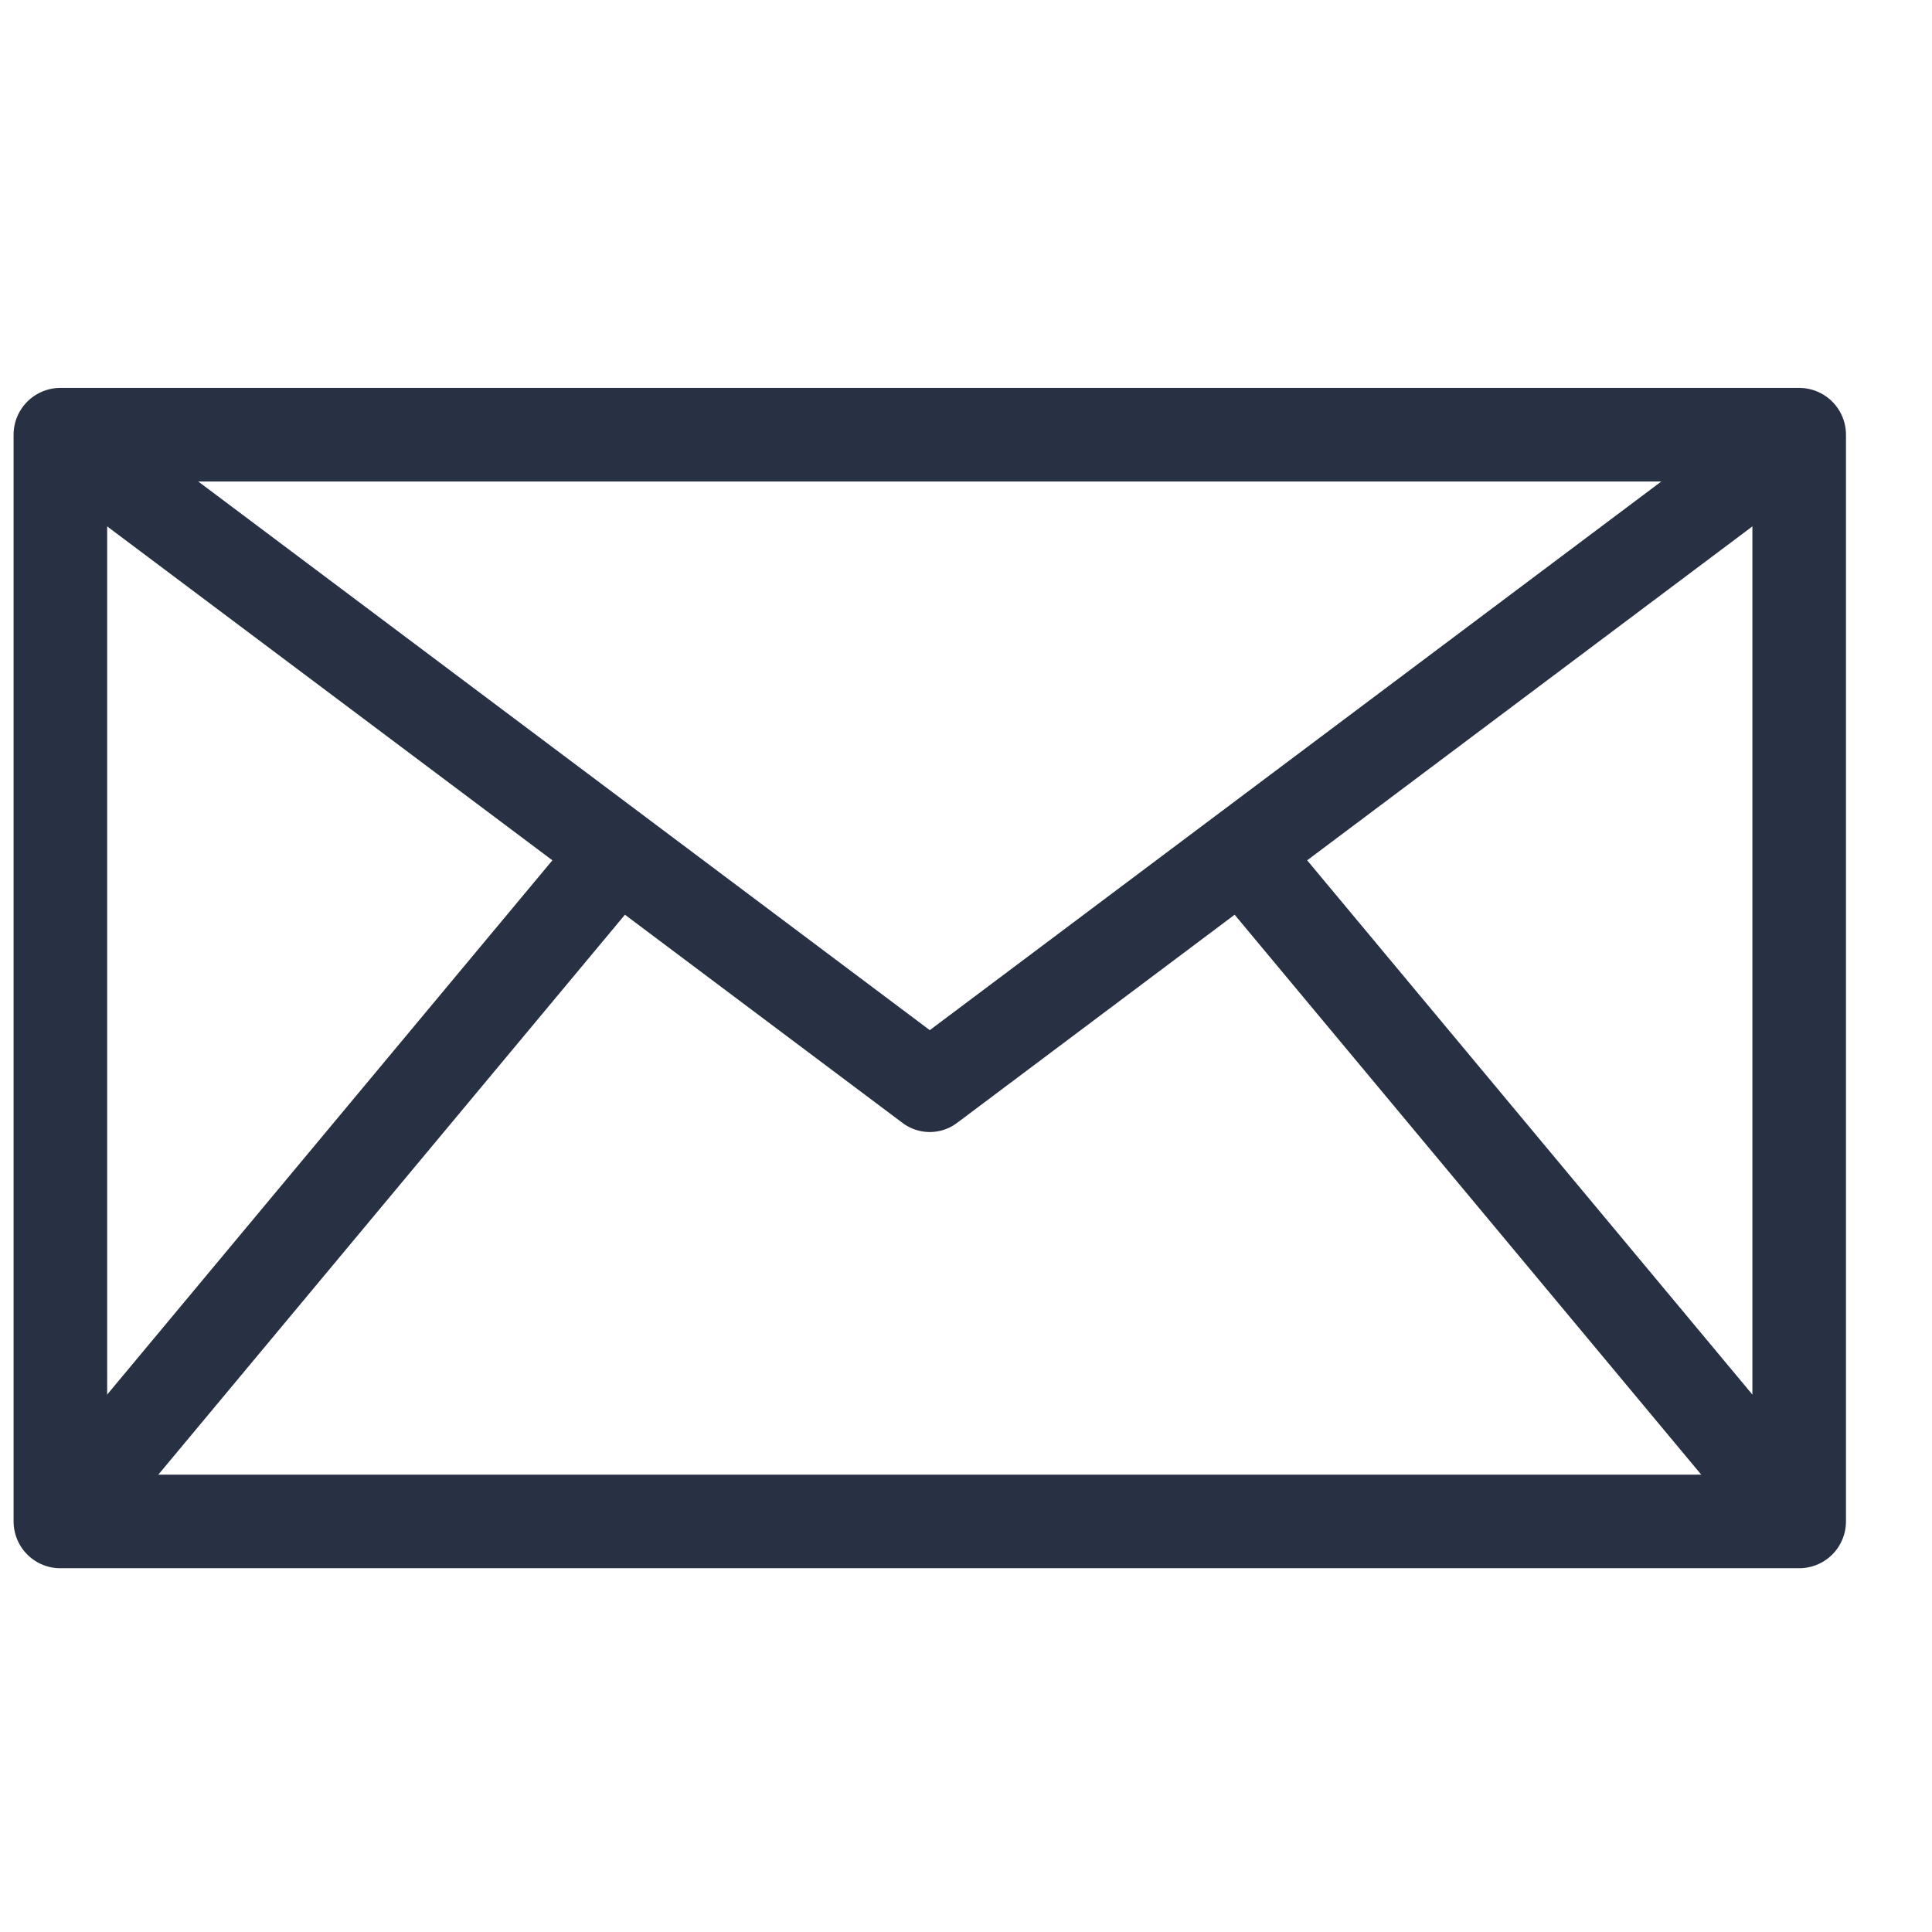 <svg xmlns="http://www.w3.org/2000/svg" width="128" height="128" viewBox="0 0 128 128"><path fill="none" stroke="#283044" stroke-linecap="round" stroke-linejoin="round" stroke-width="6.2" d="M4 28.8h115.2v72H4z"/><path fill="none" stroke="#283044" stroke-linecap="round" stroke-linejoin="round" stroke-width="6" d="M4 28.8L61.6 72l57.6-43.2M4 100.8l36-43.2m79.2 43.2l-36-43.2"/></svg>